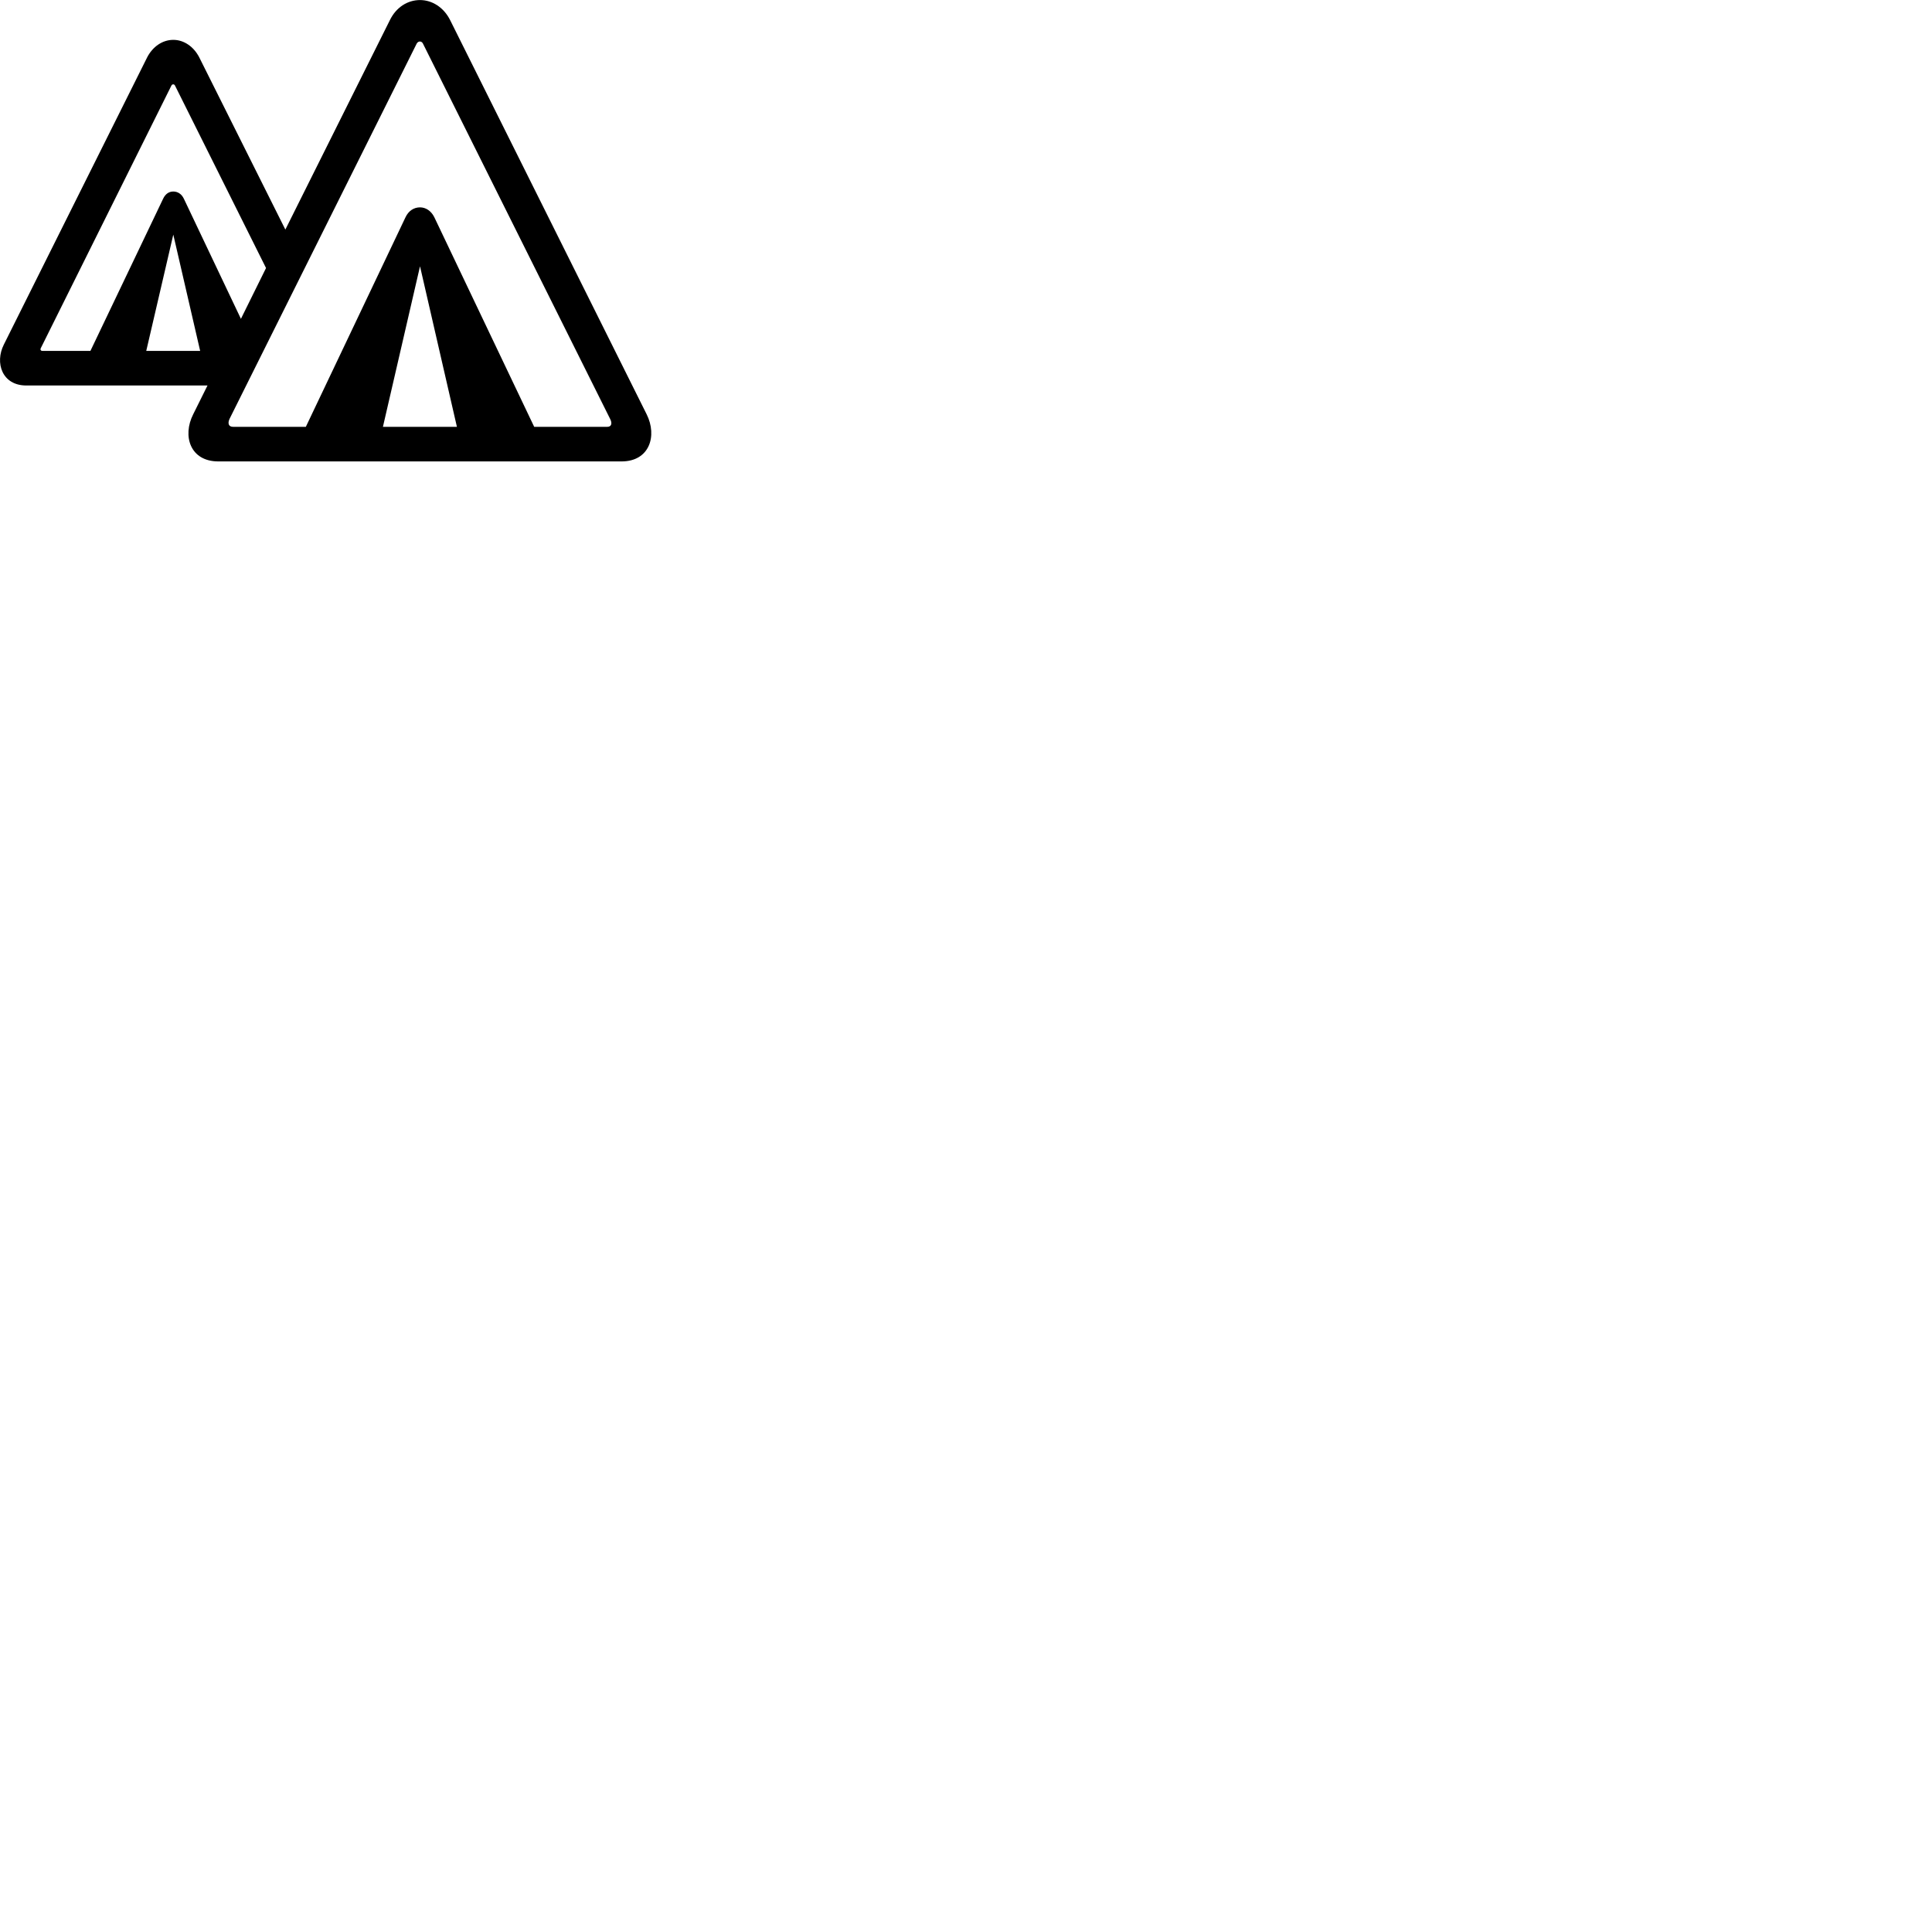 
        <svg xmlns="http://www.w3.org/2000/svg" viewBox="0 0 100 100">
            <path d="M1.36 19.953H10.74L10 21.443C9.43 22.563 9.84 23.883 11.3 23.883H32.17C33.62 23.883 34.03 22.563 33.47 21.443L23.3 1.043C22.97 0.383 22.37 0.003 21.74 0.003C21.09 0.003 20.5 0.383 20.18 1.043L14.77 11.883L10.31 2.963C10.03 2.423 9.53 2.063 8.97 2.063C8.4 2.063 7.9 2.423 7.62 2.963L0.2 17.833C-0.28 18.783 0.11 19.953 1.36 19.953ZM12.07 22.093C11.82 22.093 11.78 21.903 11.88 21.683L21.57 2.253C21.65 2.113 21.82 2.113 21.89 2.253L31.58 21.683C31.7 21.913 31.65 22.093 31.43 22.093H27.65L22.48 11.243C22.31 10.903 22.03 10.733 21.74 10.733C21.43 10.733 21.15 10.903 20.99 11.243L15.83 22.093ZM2.2 18.163C2.1 18.163 2.07 18.083 2.12 18.003L8.87 4.433C8.91 4.343 9.02 4.343 9.06 4.433L13.77 13.873L12.47 16.503L9.52 10.293C9.4 10.033 9.19 9.913 8.97 9.913C8.75 9.913 8.56 10.033 8.44 10.293L4.68 18.163ZM8.97 12.143L10.36 18.163H7.57ZM21.74 13.783L23.65 22.093H19.82Z" />
        </svg>
    